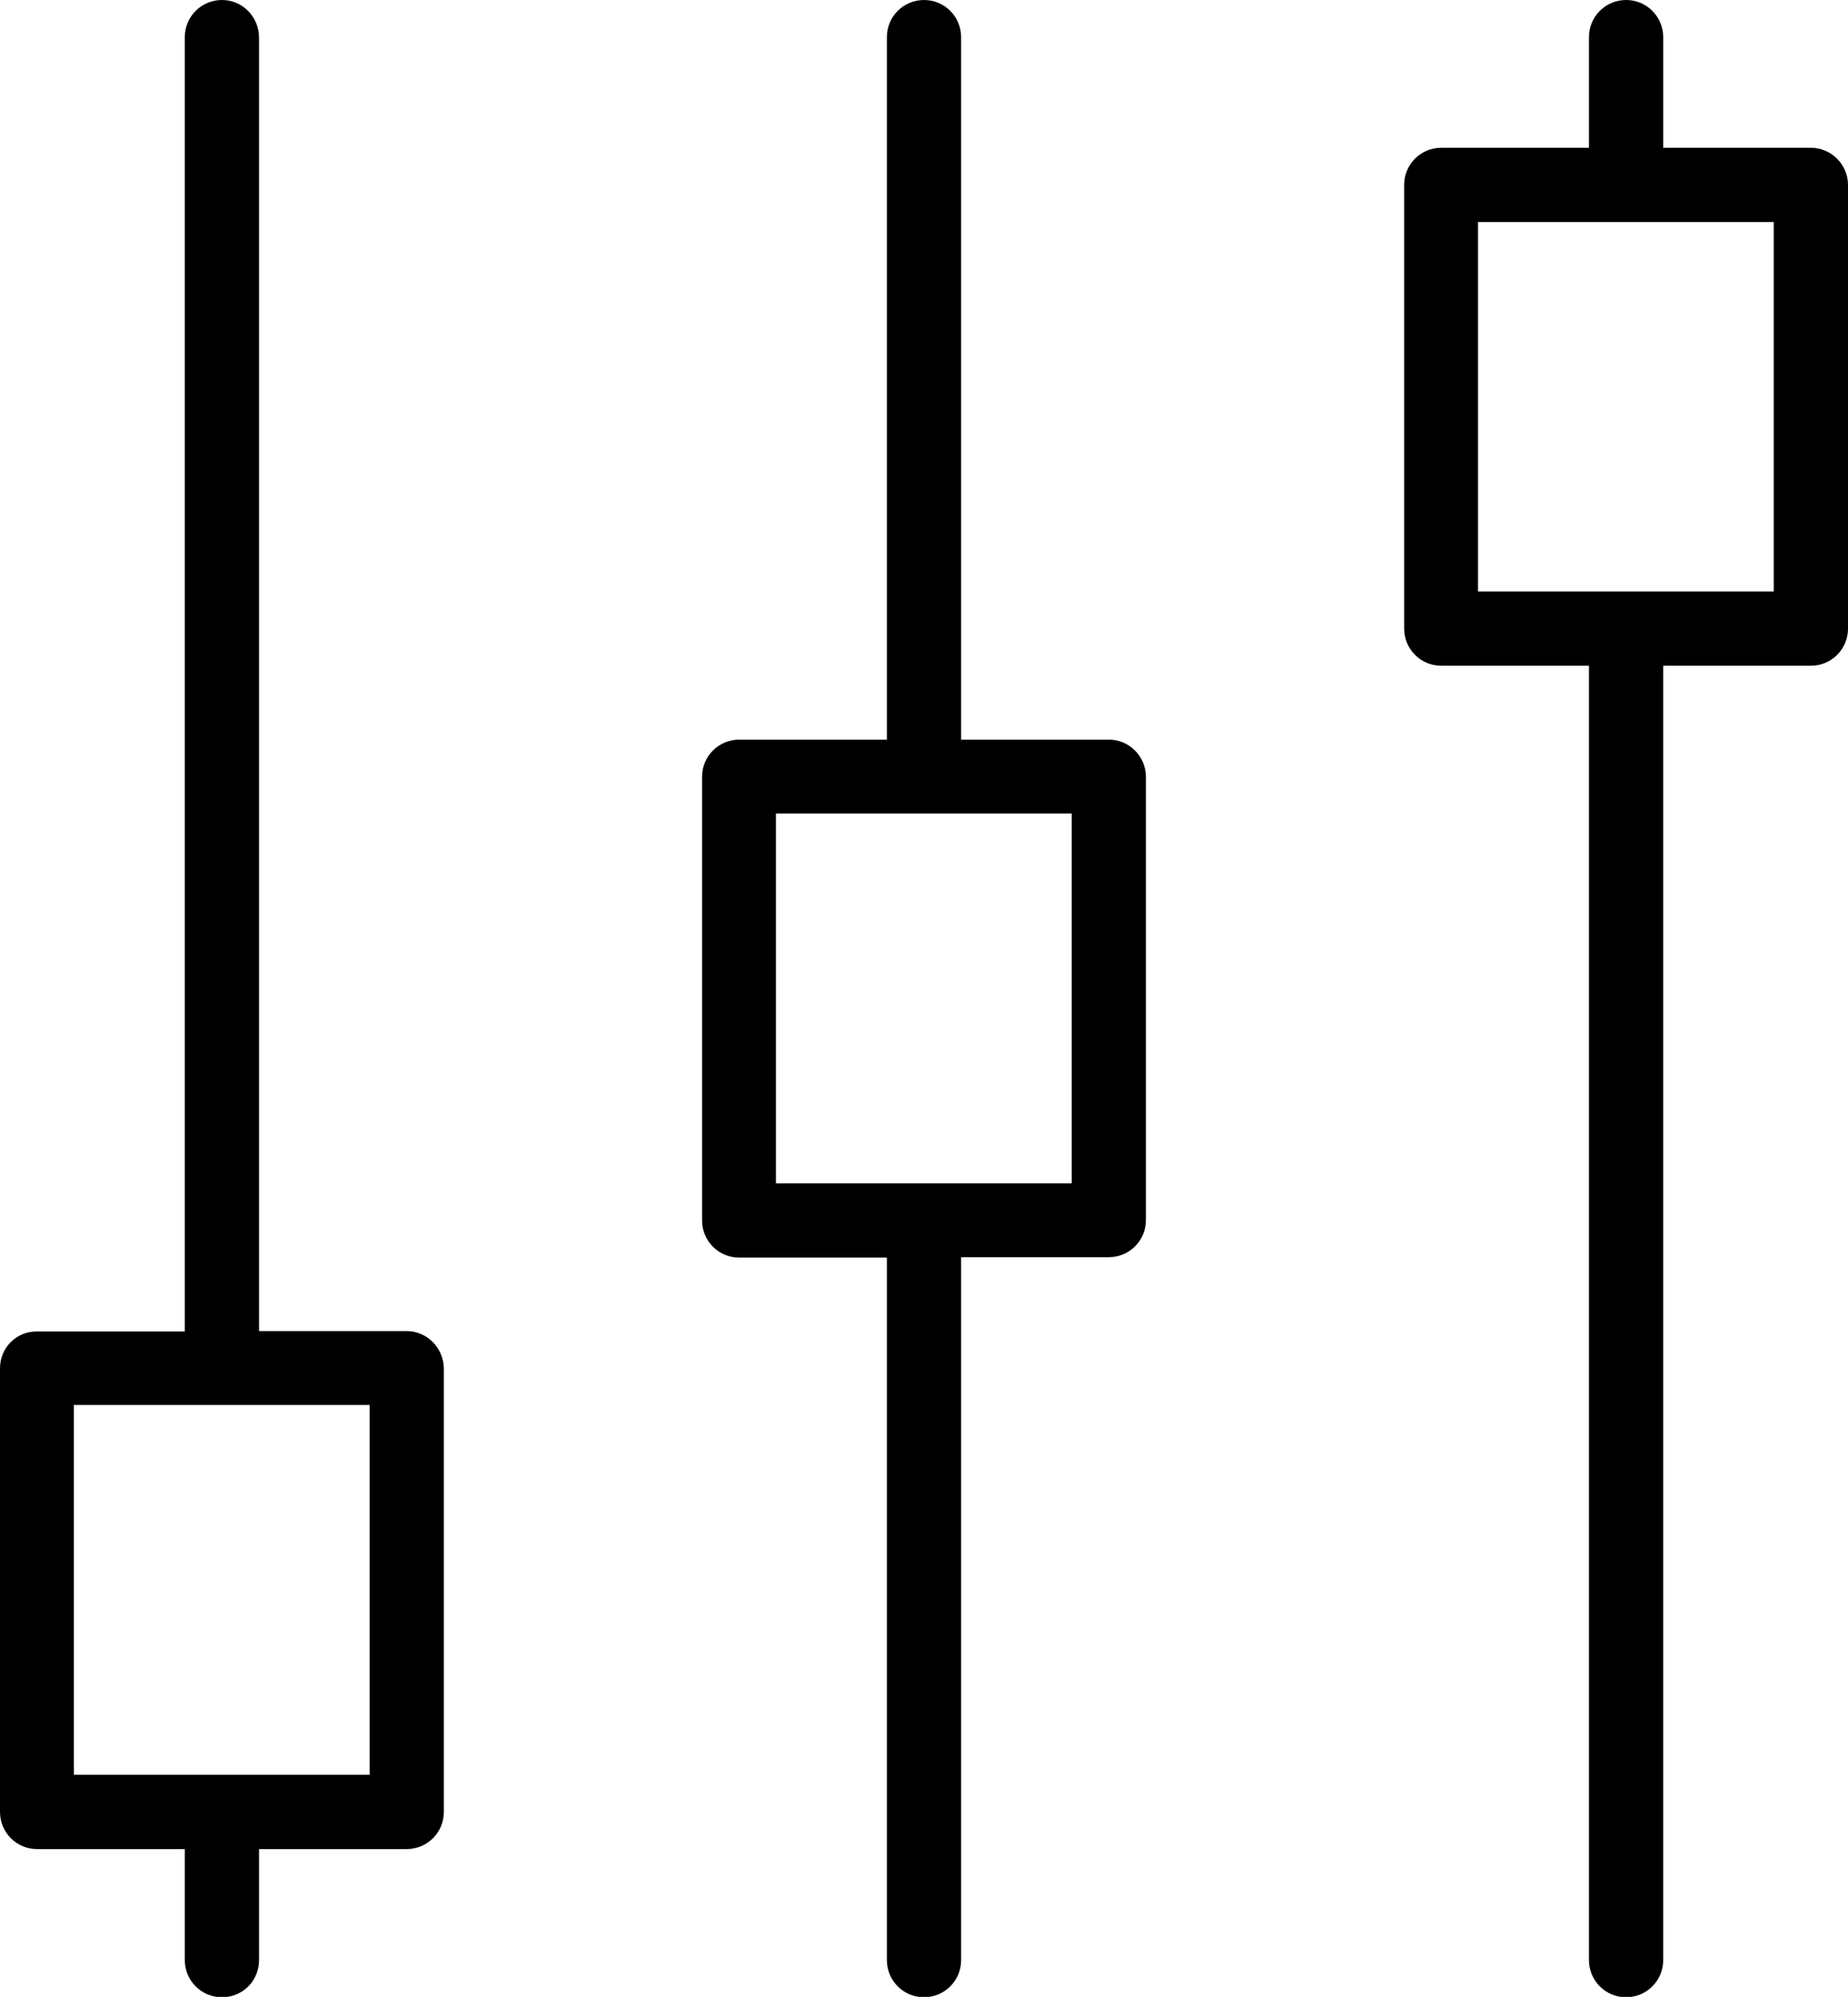 <?xml version="1.0" encoding="utf-8"?>
<!-- Generator: Adobe Illustrator 23.0.0, SVG Export Plug-In . SVG Version: 6.00 Build 0)  -->
<svg version="1.1" id="Layer_1" xmlns="http://www.w3.org/2000/svg" xmlns:xlink="http://www.w3.org/1999/xlink" x="0px" y="0px"
	 viewBox="0 0 46.3 50" class="icon-height" style="enable-background:new 0 0 46.3 50;" xml:space="preserve">
<g id="Options_1_">
	<path class="st0" d="M10.19,33.33h-3.7V0.93C6.48,0.41,6.07,0,5.56,0S4.63,0.41,4.63,0.93v32.41h-3.7C0.41,33.33,0,33.75,0,34.26
		v11.11c0,0.51,0.41,0.93,0.93,0.93h3.7v2.78c0,0.51,0.41,0.93,0.93,0.93s0.93-0.41,0.93-0.93V46.3h3.7c0.51,0,0.93-0.41,0.93-0.93
		V34.26C11.11,33.75,10.7,33.33,10.19,33.33z M9.26,44.44H1.85v-9.26h7.41V44.44z"/>
	<path class="st0" d="M27.78,18.52h-3.7V0.93c0-0.51-0.41-0.93-0.93-0.93c-0.51,0-0.93,0.41-0.93,0.93v17.59h-3.7
		c-0.51,0-0.93,0.41-0.93,0.93v11.11c0,0.51,0.41,0.93,0.93,0.93h3.7v17.59c0,0.51,0.41,0.93,0.93,0.93c0.51,0,0.93-0.41,0.93-0.93
		V31.48h3.7c0.51,0,0.93-0.41,0.93-0.93V19.44C28.7,18.93,28.29,18.52,27.78,18.52z M26.85,29.63h-7.41v-9.26h7.41V29.63z"/>
	<path class="st0" d="M45.37,3.7h-3.7V0.93c0-0.51-0.41-0.93-0.93-0.93c-0.51,0-0.93,0.41-0.93,0.93V3.7h-3.7
		c-0.51,0-0.93,0.41-0.93,0.93v11.11c0,0.51,0.41,0.93,0.93,0.93h3.7v32.41c0,0.51,0.41,0.93,0.93,0.93c0.51,0,0.93-0.41,0.93-0.93
		V16.67h3.7c0.51,0,0.93-0.41,0.93-0.93V4.63C46.3,4.12,45.88,3.7,45.37,3.7z M44.44,14.81h-7.41V5.56h7.41V14.81z"/>
</g>
</svg>
